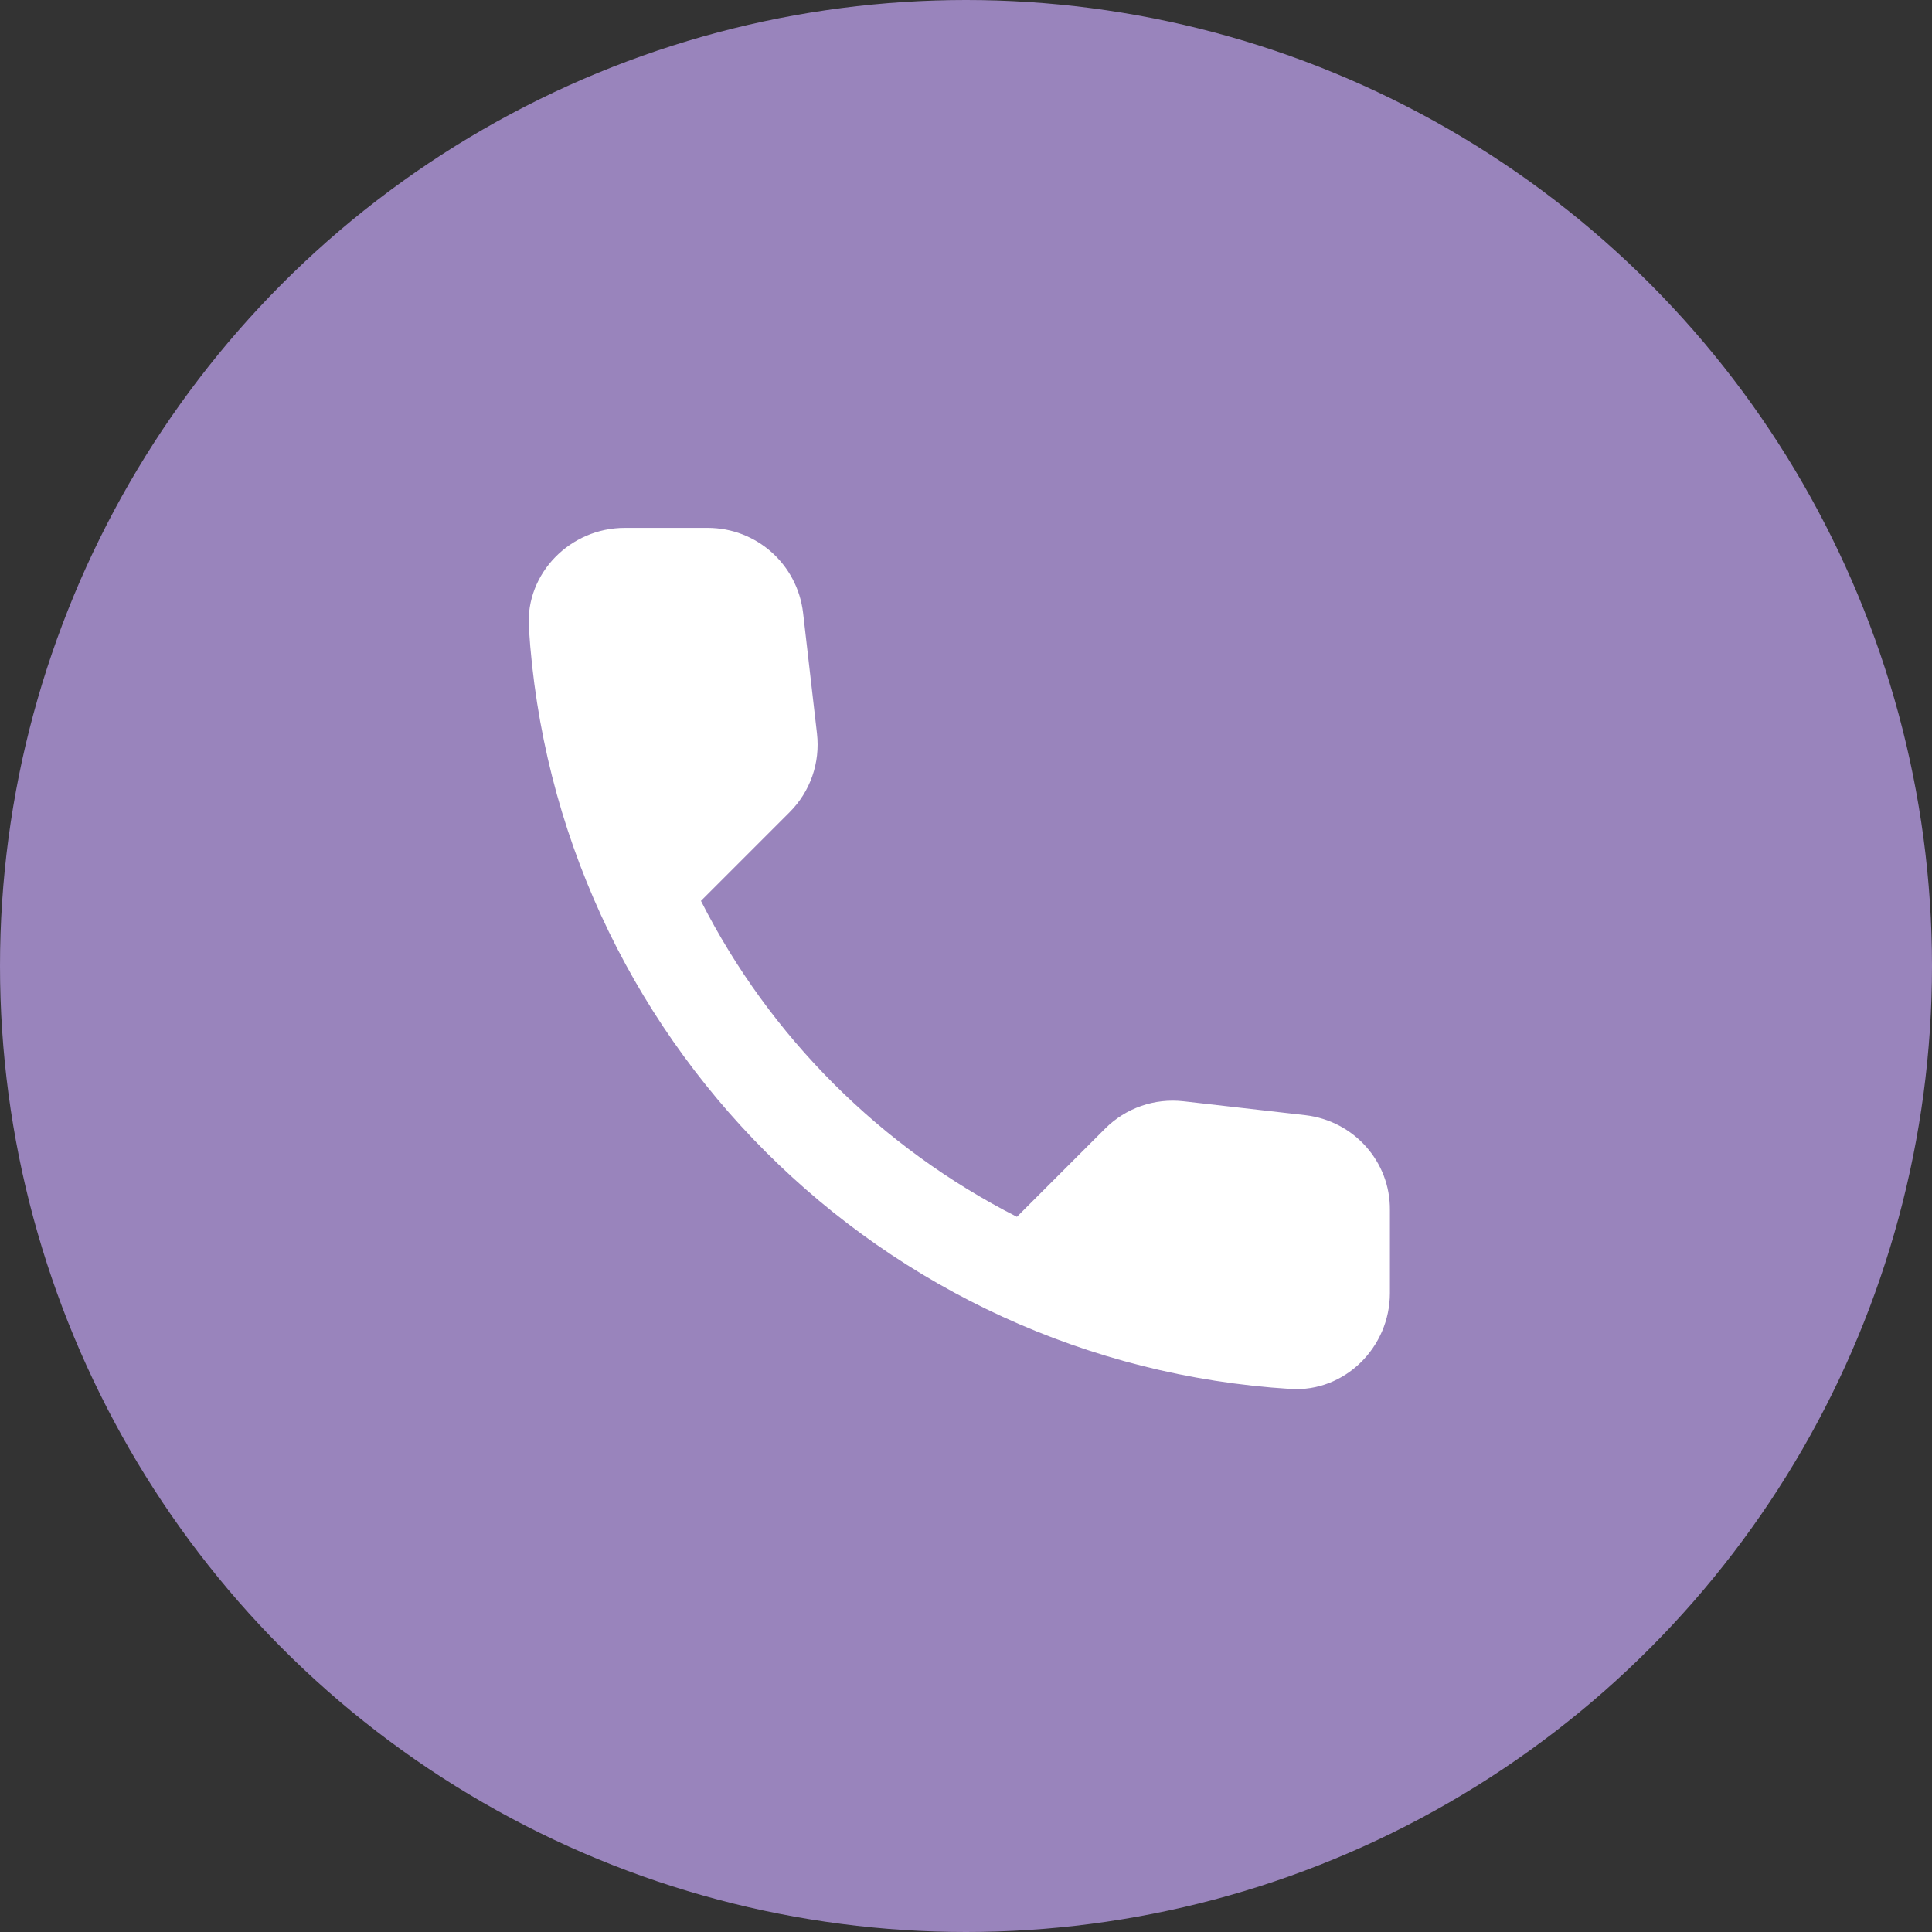 <svg width="136" height="136" viewBox="0 0 136 136" fill="none" xmlns="http://www.w3.org/2000/svg">
<rect x="0" y="0" width="136" height="136" fill="#333333" stroke="none"/>
<circle cx="68" cy="68" r="68" fill="#9984BC"/>
<path d="M91.901 78.502L83.329 77.524C81.27 77.287 79.245 77.996 77.794 79.447L71.584 85.657C62.032 80.797 54.203 73.001 49.343 63.416L55.586 57.172C57.038 55.721 57.746 53.696 57.51 51.637L56.531 43.132C56.126 39.724 53.258 37.159 49.815 37.159H43.976C40.163 37.159 36.99 40.331 37.226 44.145C39.015 72.967 62.066 95.985 90.855 97.774C94.669 98.01 97.841 94.837 97.841 91.024V85.185C97.875 81.776 95.31 78.907 91.901 78.502Z" fill="white"/>
</svg>
